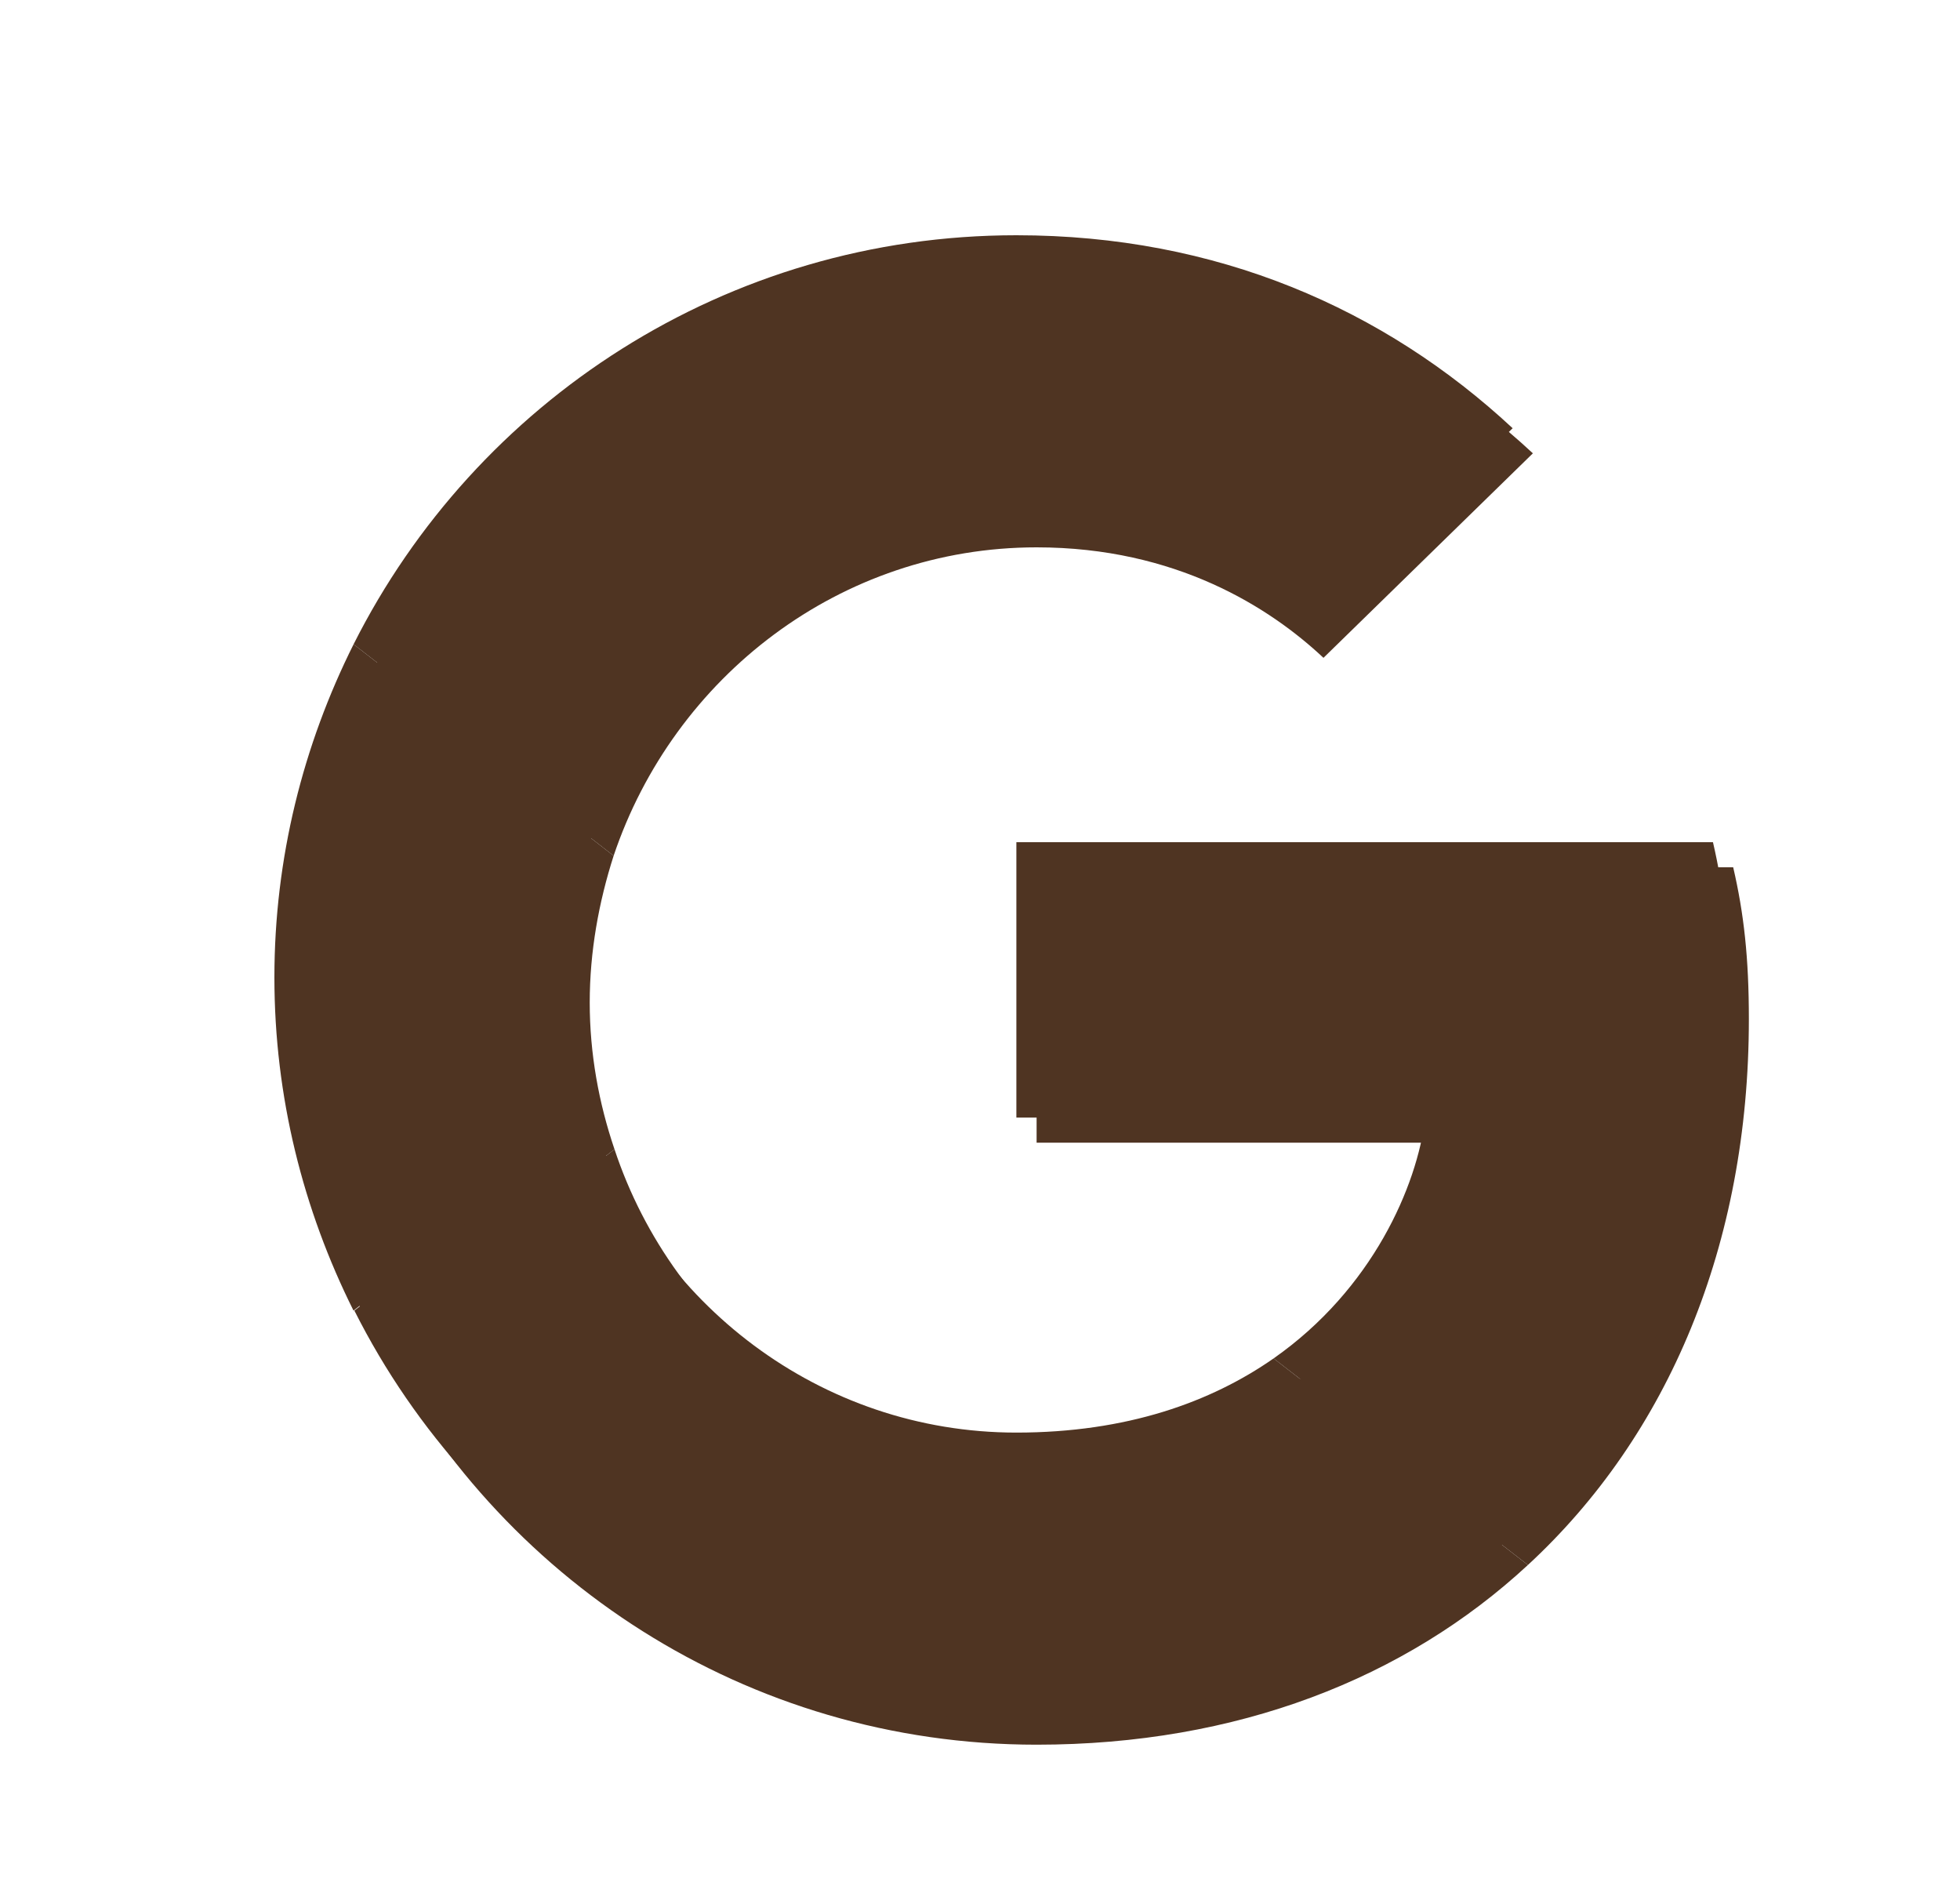 <svg width="25" height="24" viewBox="0 0 25 24" fill="none" xmlns="http://www.w3.org/2000/svg">
    <path d="M13.222 6.98C14.999 6.98 16.198 7.748 16.881 8.389L19.552 5.781C17.912 4.256 15.777 3.32 13.222 3.32C9.52 3.32 6.324 5.445 4.767 8.536L7.827 10.913C8.595 8.631 10.719 6.98 13.222 6.98Z" fill="#4F3422"/>
    <path d="M22.307 12.995C22.307 12.217 22.244 11.649 22.107 11.06H13.222V14.572H18.437C18.332 15.445 17.764 16.76 16.503 17.643L19.489 19.957C21.277 18.306 22.307 15.876 22.307 12.995Z" fill="#4F3422"/>
    <path d="M7.838 14.656C7.638 14.068 7.522 13.437 7.522 12.785C7.522 12.133 7.638 11.502 7.827 10.913L4.767 8.536C4.126 9.819 3.758 11.26 3.758 12.785C3.758 14.309 4.126 15.75 4.767 17.033L7.838 14.656Z" fill="#4F3422"/>
    <path d="M13.222 22.249C15.777 22.249 17.922 21.408 19.489 19.957L16.503 17.643C15.703 18.2 14.631 18.59 13.222 18.59C10.719 18.59 8.595 16.939 7.838 14.656L4.778 17.033C6.334 20.125 9.52 22.249 13.222 22.249Z" fill="#4F3422"/>
    <path d="M12.964 6.66C14.741 6.66 15.94 7.427 16.623 8.069L19.294 5.461C17.654 3.936 15.519 3 12.964 3C9.263 3 6.066 5.124 4.51 8.216L7.57 10.592C8.337 8.311 10.461 6.66 12.964 6.66Z" fill="#4F3422"/>
    <path d="M22.049 12.675C22.049 11.896 21.986 11.329 21.849 10.74H12.964V14.252H18.18C18.075 15.125 17.507 16.439 16.245 17.323L19.231 19.636C21.019 17.985 22.049 15.556 22.049 12.675Z" fill="#4F3422"/>
    <path d="M7.58 14.336C7.38 13.747 7.265 13.116 7.265 12.464C7.265 11.812 7.38 11.181 7.57 10.592L4.51 8.216C3.868 9.499 3.5 10.94 3.5 12.464C3.5 13.989 3.868 15.43 4.509 16.713L7.58 14.336Z" fill="#4F3422"/>
    <path d="M12.964 21.929C15.519 21.929 17.664 21.087 19.231 19.636L16.245 17.323C15.446 17.88 14.373 18.269 12.964 18.269C10.461 18.269 8.337 16.618 7.58 14.336L4.52 16.713C6.076 19.805 9.262 21.929 12.964 21.929Z" fill="#4F3422"/>
</svg>
